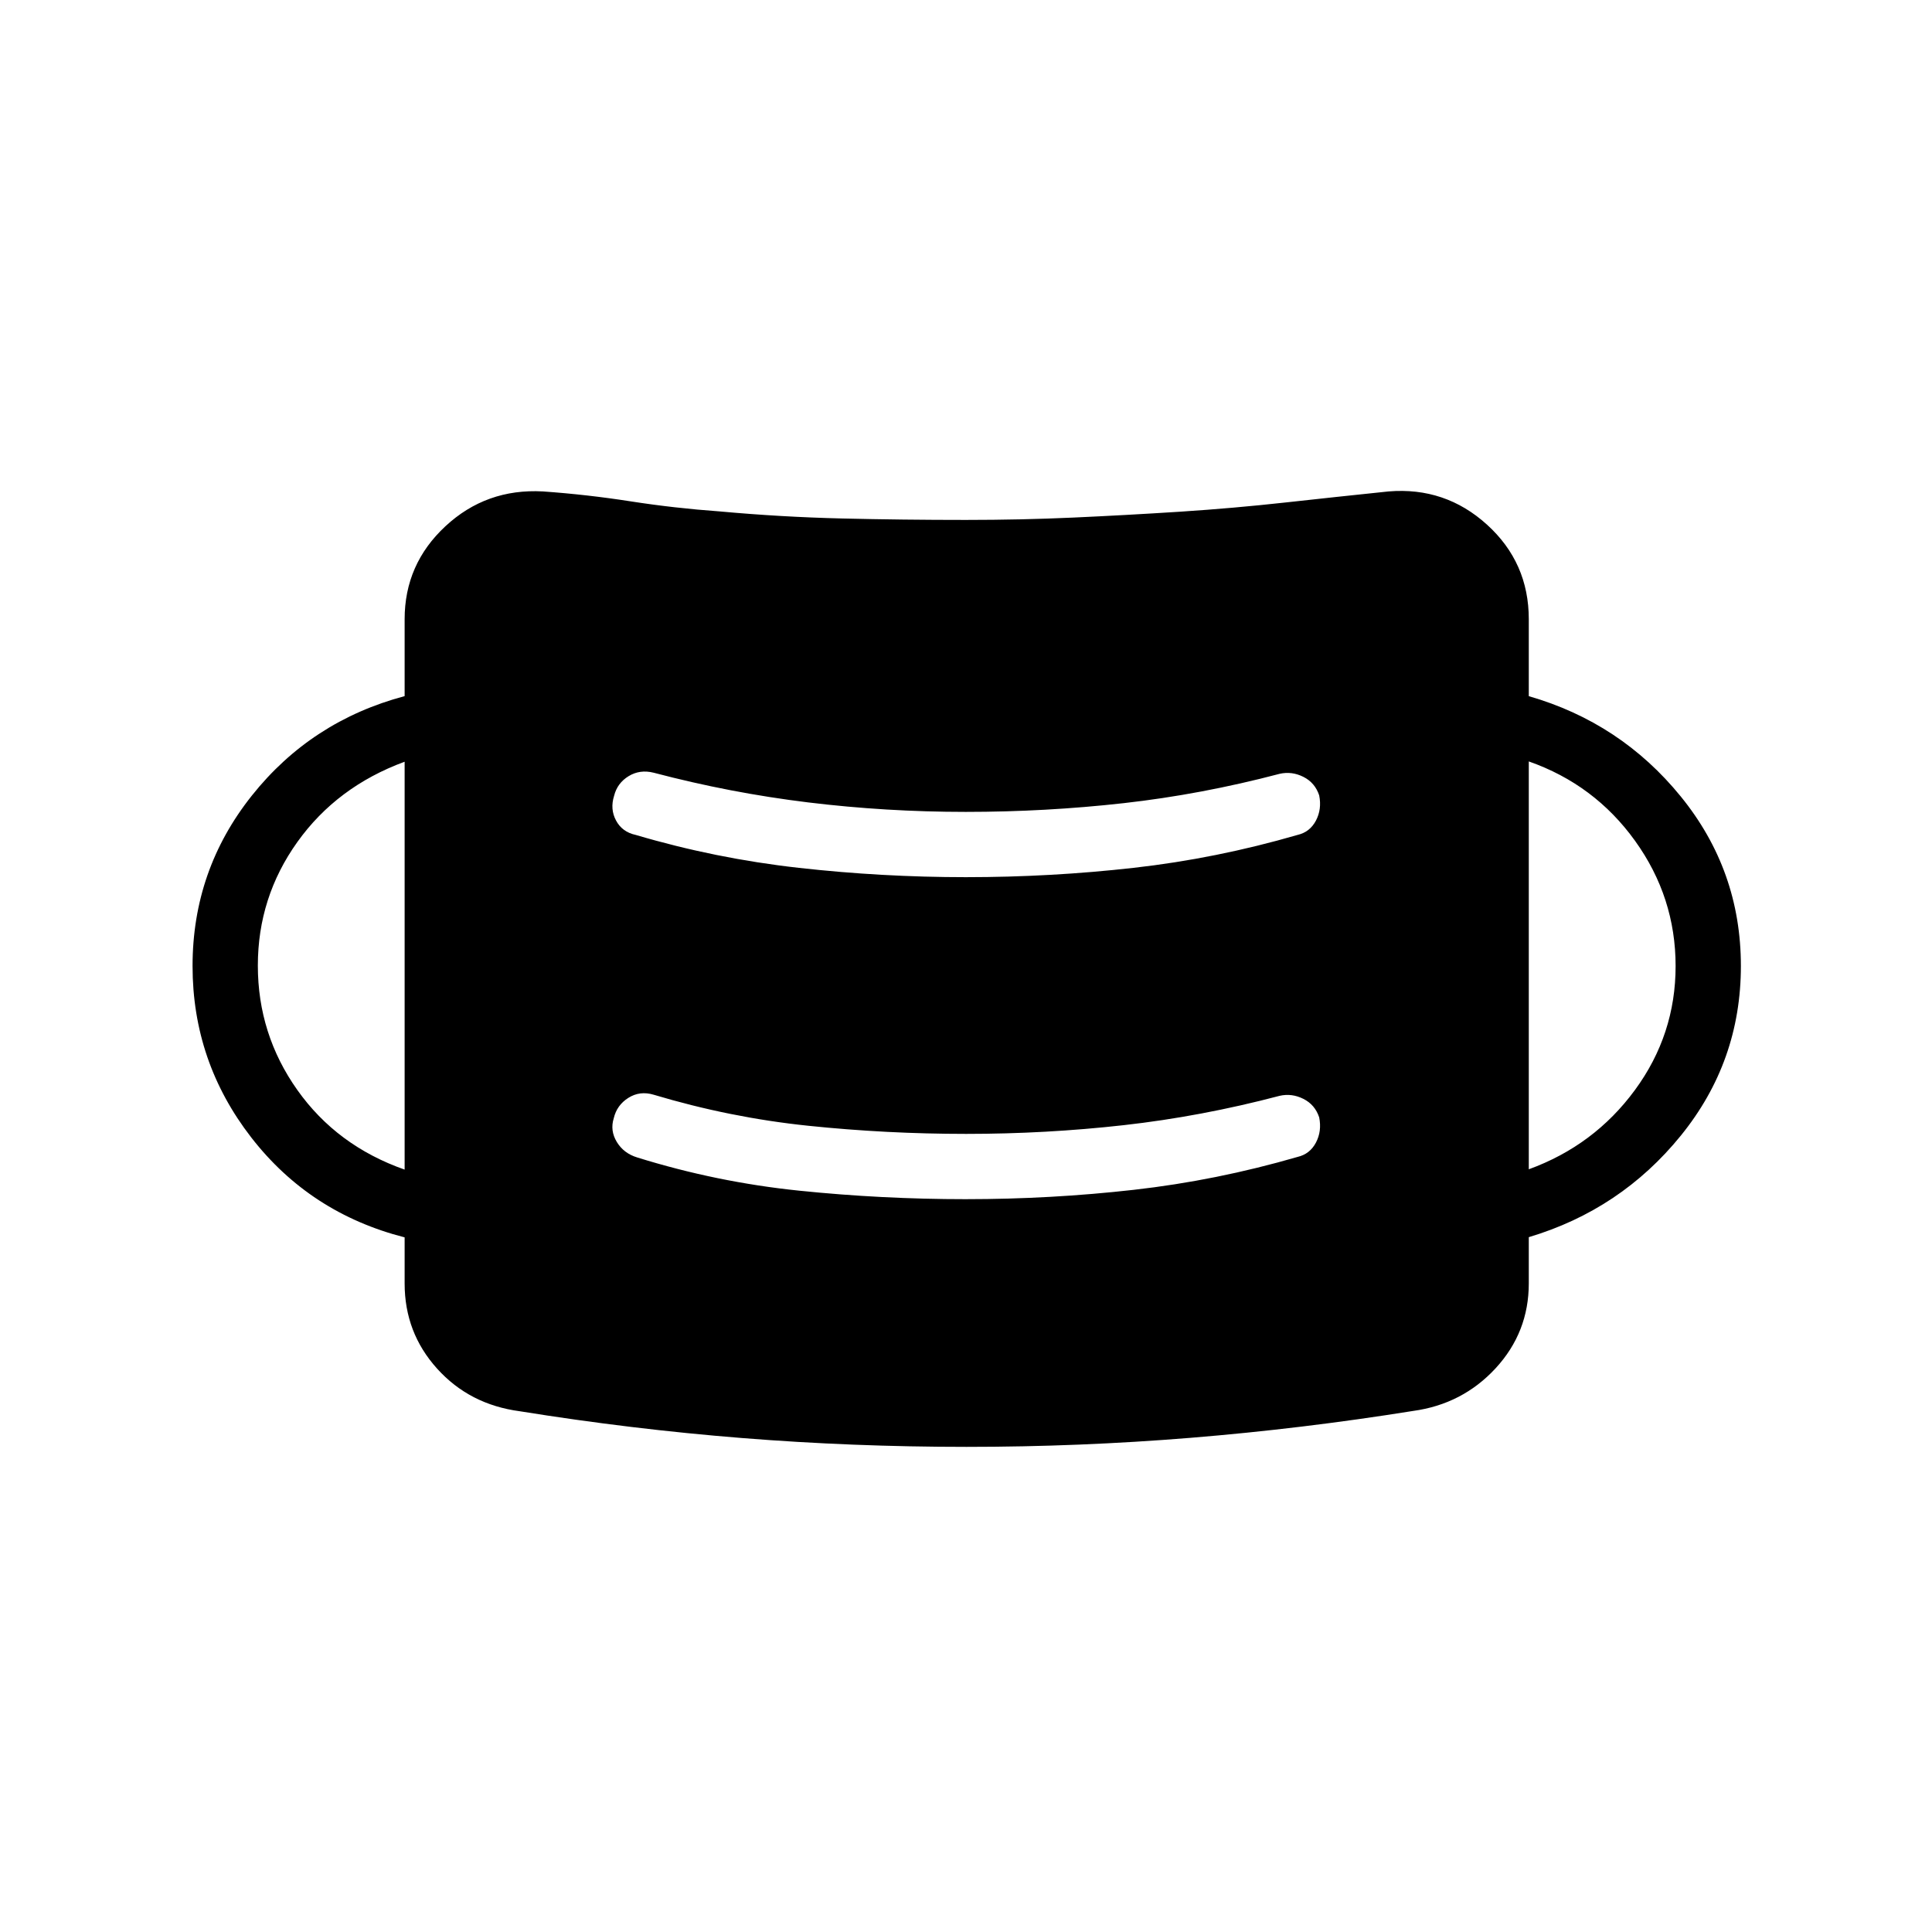 <svg xmlns="http://www.w3.org/2000/svg" height="40" viewBox="0 -960 960 960" width="40"><path d="M480.25-241.06q-56.58 0-111.46-4.38-54.89-4.37-110.52-13.32-24.96-3.31-41.08-21.18-16.13-17.87-16.13-42.29v-22.93Q154-357.2 124.84-394.81 95.68-432.42 95.68-480q0-47.68 29.49-84.71 29.5-37.03 75.89-49.39v-38.21q0-27.38 20.28-46.21 20.27-18.83 48.43-17.29 21.84 1.54 43.59 4.93 21.76 3.38 44.24 5 30.6 2.79 60.8 3.51 30.2.72 61.51.72 27.47 0 53.36-1.17 25.88-1.17 53.27-2.93 26.69-1.75 52.11-4.56 25.43-2.81 51.35-5.5 28.15-2.31 48.9 16.52t20.75 46.98v38.23q45.68 13.15 75.54 49.87 29.85 36.72 29.85 84.21 0 47.49-29.85 84.29-29.86 36.8-75.54 50.45v22.95q0 24.31-16.47 42.18-16.48 17.86-41.03 21.22-55.24 8.85-110.49 13.35-55.24 4.5-111.41 4.5ZM480-364.14q42.22 0 83.33-4.64t81.45-16.36q6.1-1.42 9.1-7.11 2.99-5.69 1.62-12.53-2.09-6.31-7.85-9.2-5.75-2.89-11.79-1.52-38.92 10.26-77.52 14.59-38.6 4.33-78.24 4.33-39.64 0-78.5-4.04-38.87-4.05-76.82-15.43-6.84-2.04-12.56 1.57-5.71 3.61-7.25 10.12-1.92 6.13 1.52 11.8 3.45 5.66 10.14 7.69 39.46 12.29 80.53 16.51 41.06 4.22 82.84 4.22Zm-278.94-14.69V-581.5q-33.65 12.38-53.3 39.88-19.64 27.49-19.64 61.4 0 34.16 19.64 61.86 19.65 27.71 53.3 39.53Zm558.59-.16q32.49-11.82 52.72-39.36 20.23-27.54 20.23-61.62 0-34.2-20.14-62.21-20.14-28.01-52.81-39.47v202.66ZM480-524.14q42.22 0 83.33-4.64t81.45-16.36q6.1-1.42 9.1-7.11 2.99-5.69 1.62-12.53-2.09-6.31-7.85-9.2-5.75-2.89-11.79-1.52-38.96 10.26-77.6 14.59-38.65 4.33-78.33 4.33t-78.36-4.71q-38.69-4.72-76.79-14.76-6.84-1.71-12.45 1.73-5.61 3.44-7.19 9.75-2.09 6.63.99 12.32 3.07 5.69 9.73 7.11 39.62 11.72 80.99 16.36 41.37 4.64 83.15 4.64Z"/></svg>